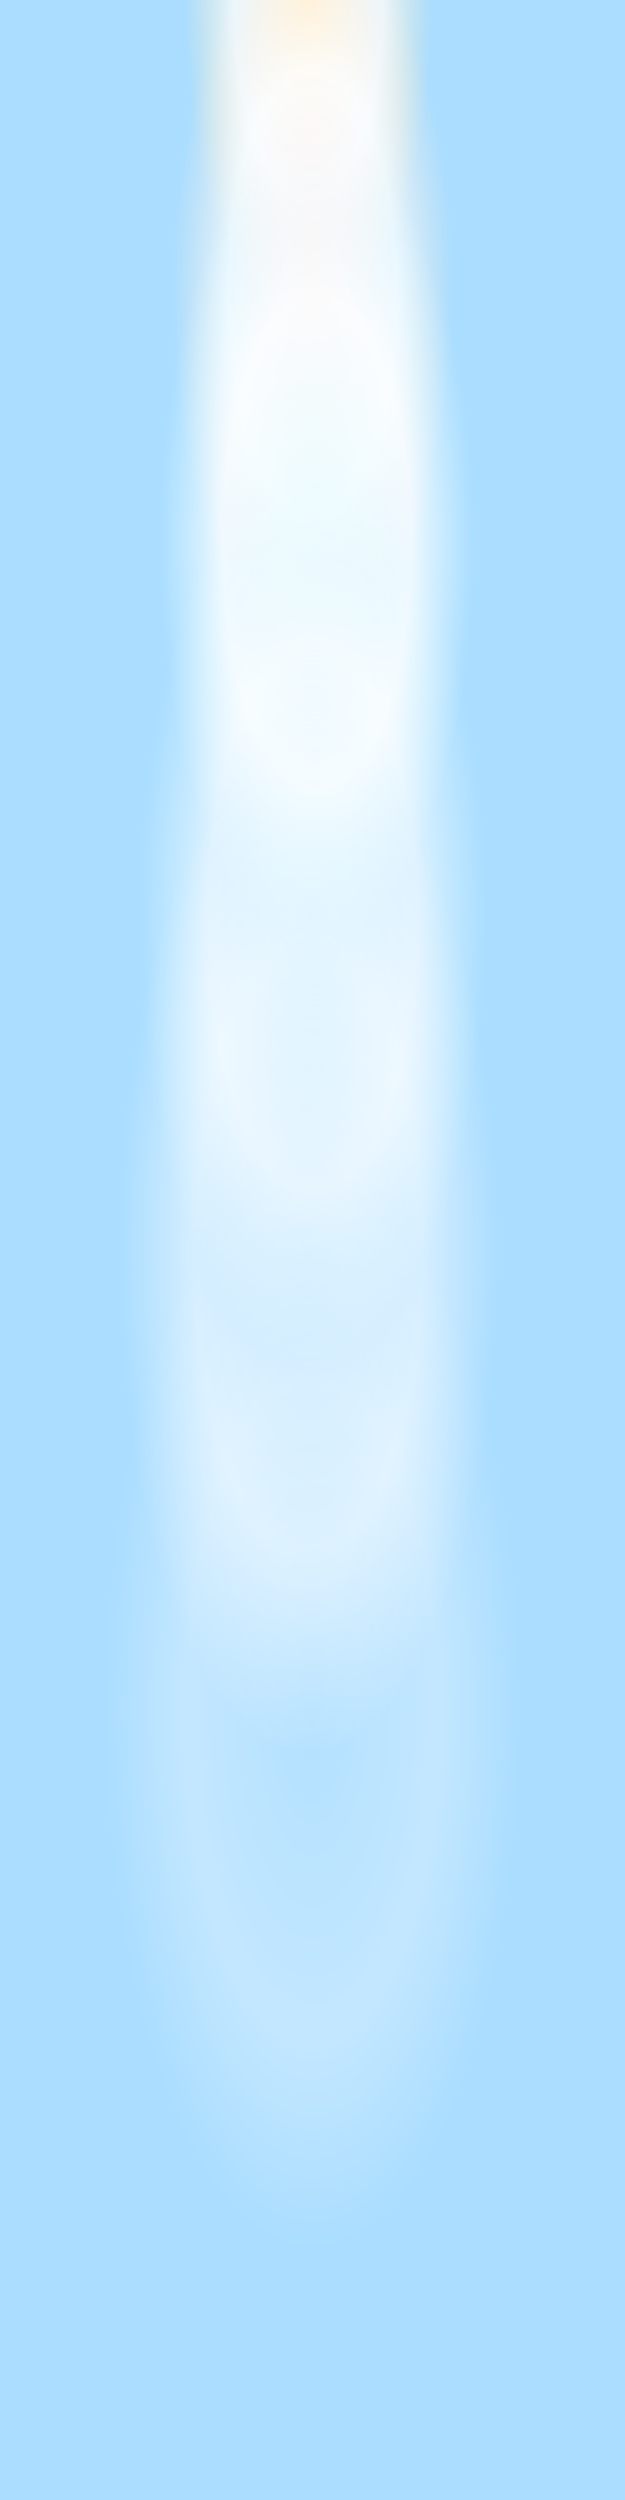 <svg xmlns='http://www.w3.org/2000/svg' width='75' height='300' viewbox='0 0 75 300'>
  <rect width='100%' height='100%' fill='#adf'/>
  <defs>
    <radialGradient id='fa0'>
      <stop offset='0' stop-color='#fec' stop-opacity='1'/>
      <stop offset='0.6' stop-color='#fff' stop-opacity='0.75'/>
      <stop offset='1' stop-color='#feb' stop-opacity='0'/>
    </radialGradient>
    <radialGradient id='fa1'>
      <stop offset='0' stop-color='#fee' stop-opacity='0.8'/>
      <stop offset='0.6' stop-color='#fff' stop-opacity='0.7'/>
      <stop offset='1' stop-color='#fed' stop-opacity='0'/>
    </radialGradient>
    <radialGradient id='fa2'>
      <stop offset='0' stop-color='#eff' stop-opacity='0.6'/>
      <stop offset='0.6' stop-color='#fff' stop-opacity='0.8'/>
      <stop offset='1' stop-color='#eff' stop-opacity='0'/>
    </radialGradient>
    <radialGradient id='fa3'>
      <stop offset='0' stop-color='#eff' stop-opacity='0.4'/>
      <stop offset='0.6' stop-color='#fff' stop-opacity='0.6'/>
      <stop offset='1' stop-color='#eff' stop-opacity='0'/>
    </radialGradient>
    <radialGradient id='fa4'>
      <stop offset='0' stop-color='#fff' stop-opacity='0.2'/>
      <stop offset='0.6' stop-color='#fff' stop-opacity='0.5'/>
      <stop offset='1' stop-color='#fff' stop-opacity='0'/>
    </radialGradient>
    <radialGradient id='fa5'>
      <stop offset='0' stop-color='#fff' stop-opacity='0.1'/>
      <stop offset='0.6' stop-color='#fff' stop-opacity='0.3'/>
      <stop offset='1' stop-color='#fff' stop-opacity='0'/>
    </radialGradient>
  </defs>
  <ellipse cx='37' cy='0' rx='15' ry='40' fill='url(#fa0)'/>
  <ellipse cx='37.5' cy='35' rx='17' ry='45' fill='url(#fa1)'/>
  <ellipse cx='38' cy='65' rx='19' ry='50' fill='url(#fa2)'/>
  <ellipse cx='37.5' cy='110' rx='21' ry='55' fill='url(#fa3)'/>
  <ellipse cx='37' cy='150' rx='23' ry='60' fill='url(#fa4)'/>
  <ellipse cx='37.5' cy='205' rx='25' ry='65' fill='url(#fa5)'/>
</svg>